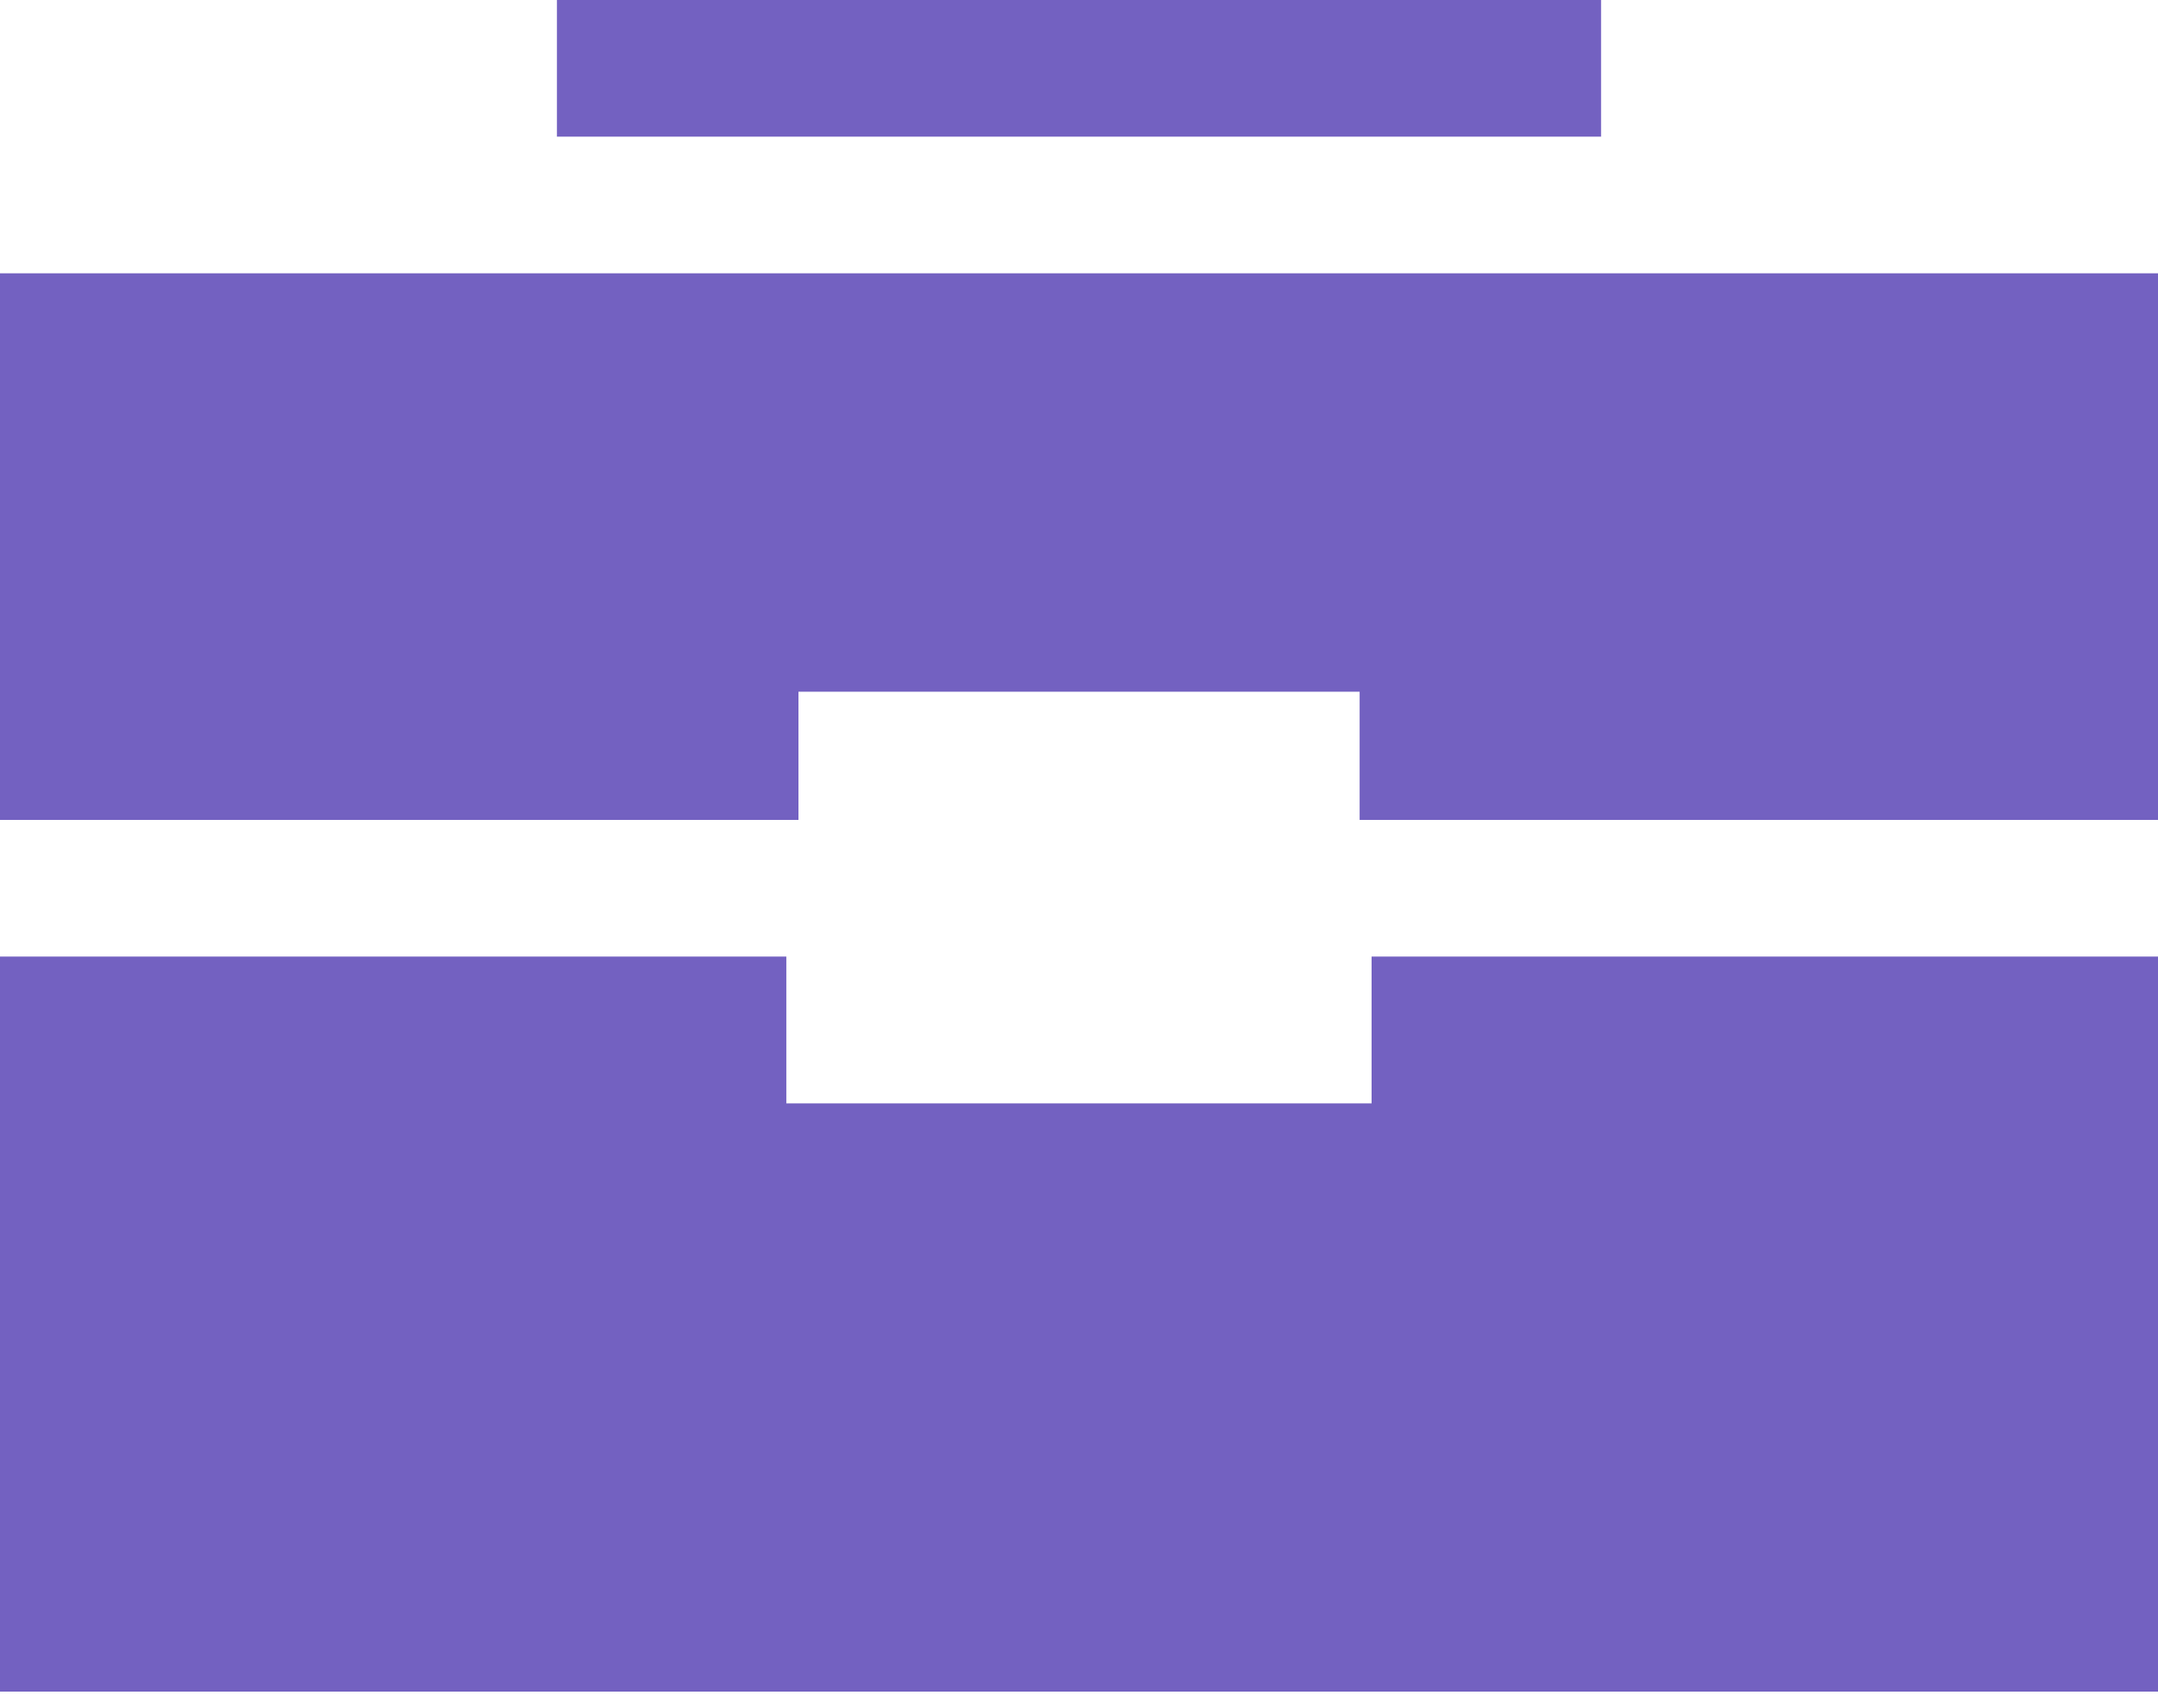 <?xml version="1.0" encoding="UTF-8"?>
<svg width="24px" height="19px" viewBox="0 0 24 19" version="1.1" xmlns="http://www.w3.org/2000/svg" xmlns:xlink="http://www.w3.org/1999/xlink">
  <g stroke="none" stroke-width="1" fill="none" fill-rule="evenodd">
    <g transform="translate(-784, -390)" fill="#7361C1">
      <g transform="translate(784, 390)">
        <polygon points="0 3.04 0 9.12 8.88 9.12 8.88 7.694 15.121 7.694 15.121 9.12 24 9.12 24 3.04"></polygon>
        <polygon points="15.254 10.64 15.254 12.273 8.745 12.273 8.745 10.64 0 10.64 0 18.816 24 18.816 24 10.64"></polygon>
        <polygon points="6.194 1.52 17.806 1.52 17.806 0 6.194 0"></polygon>
      </g>
    </g>
  </g>
</svg>
